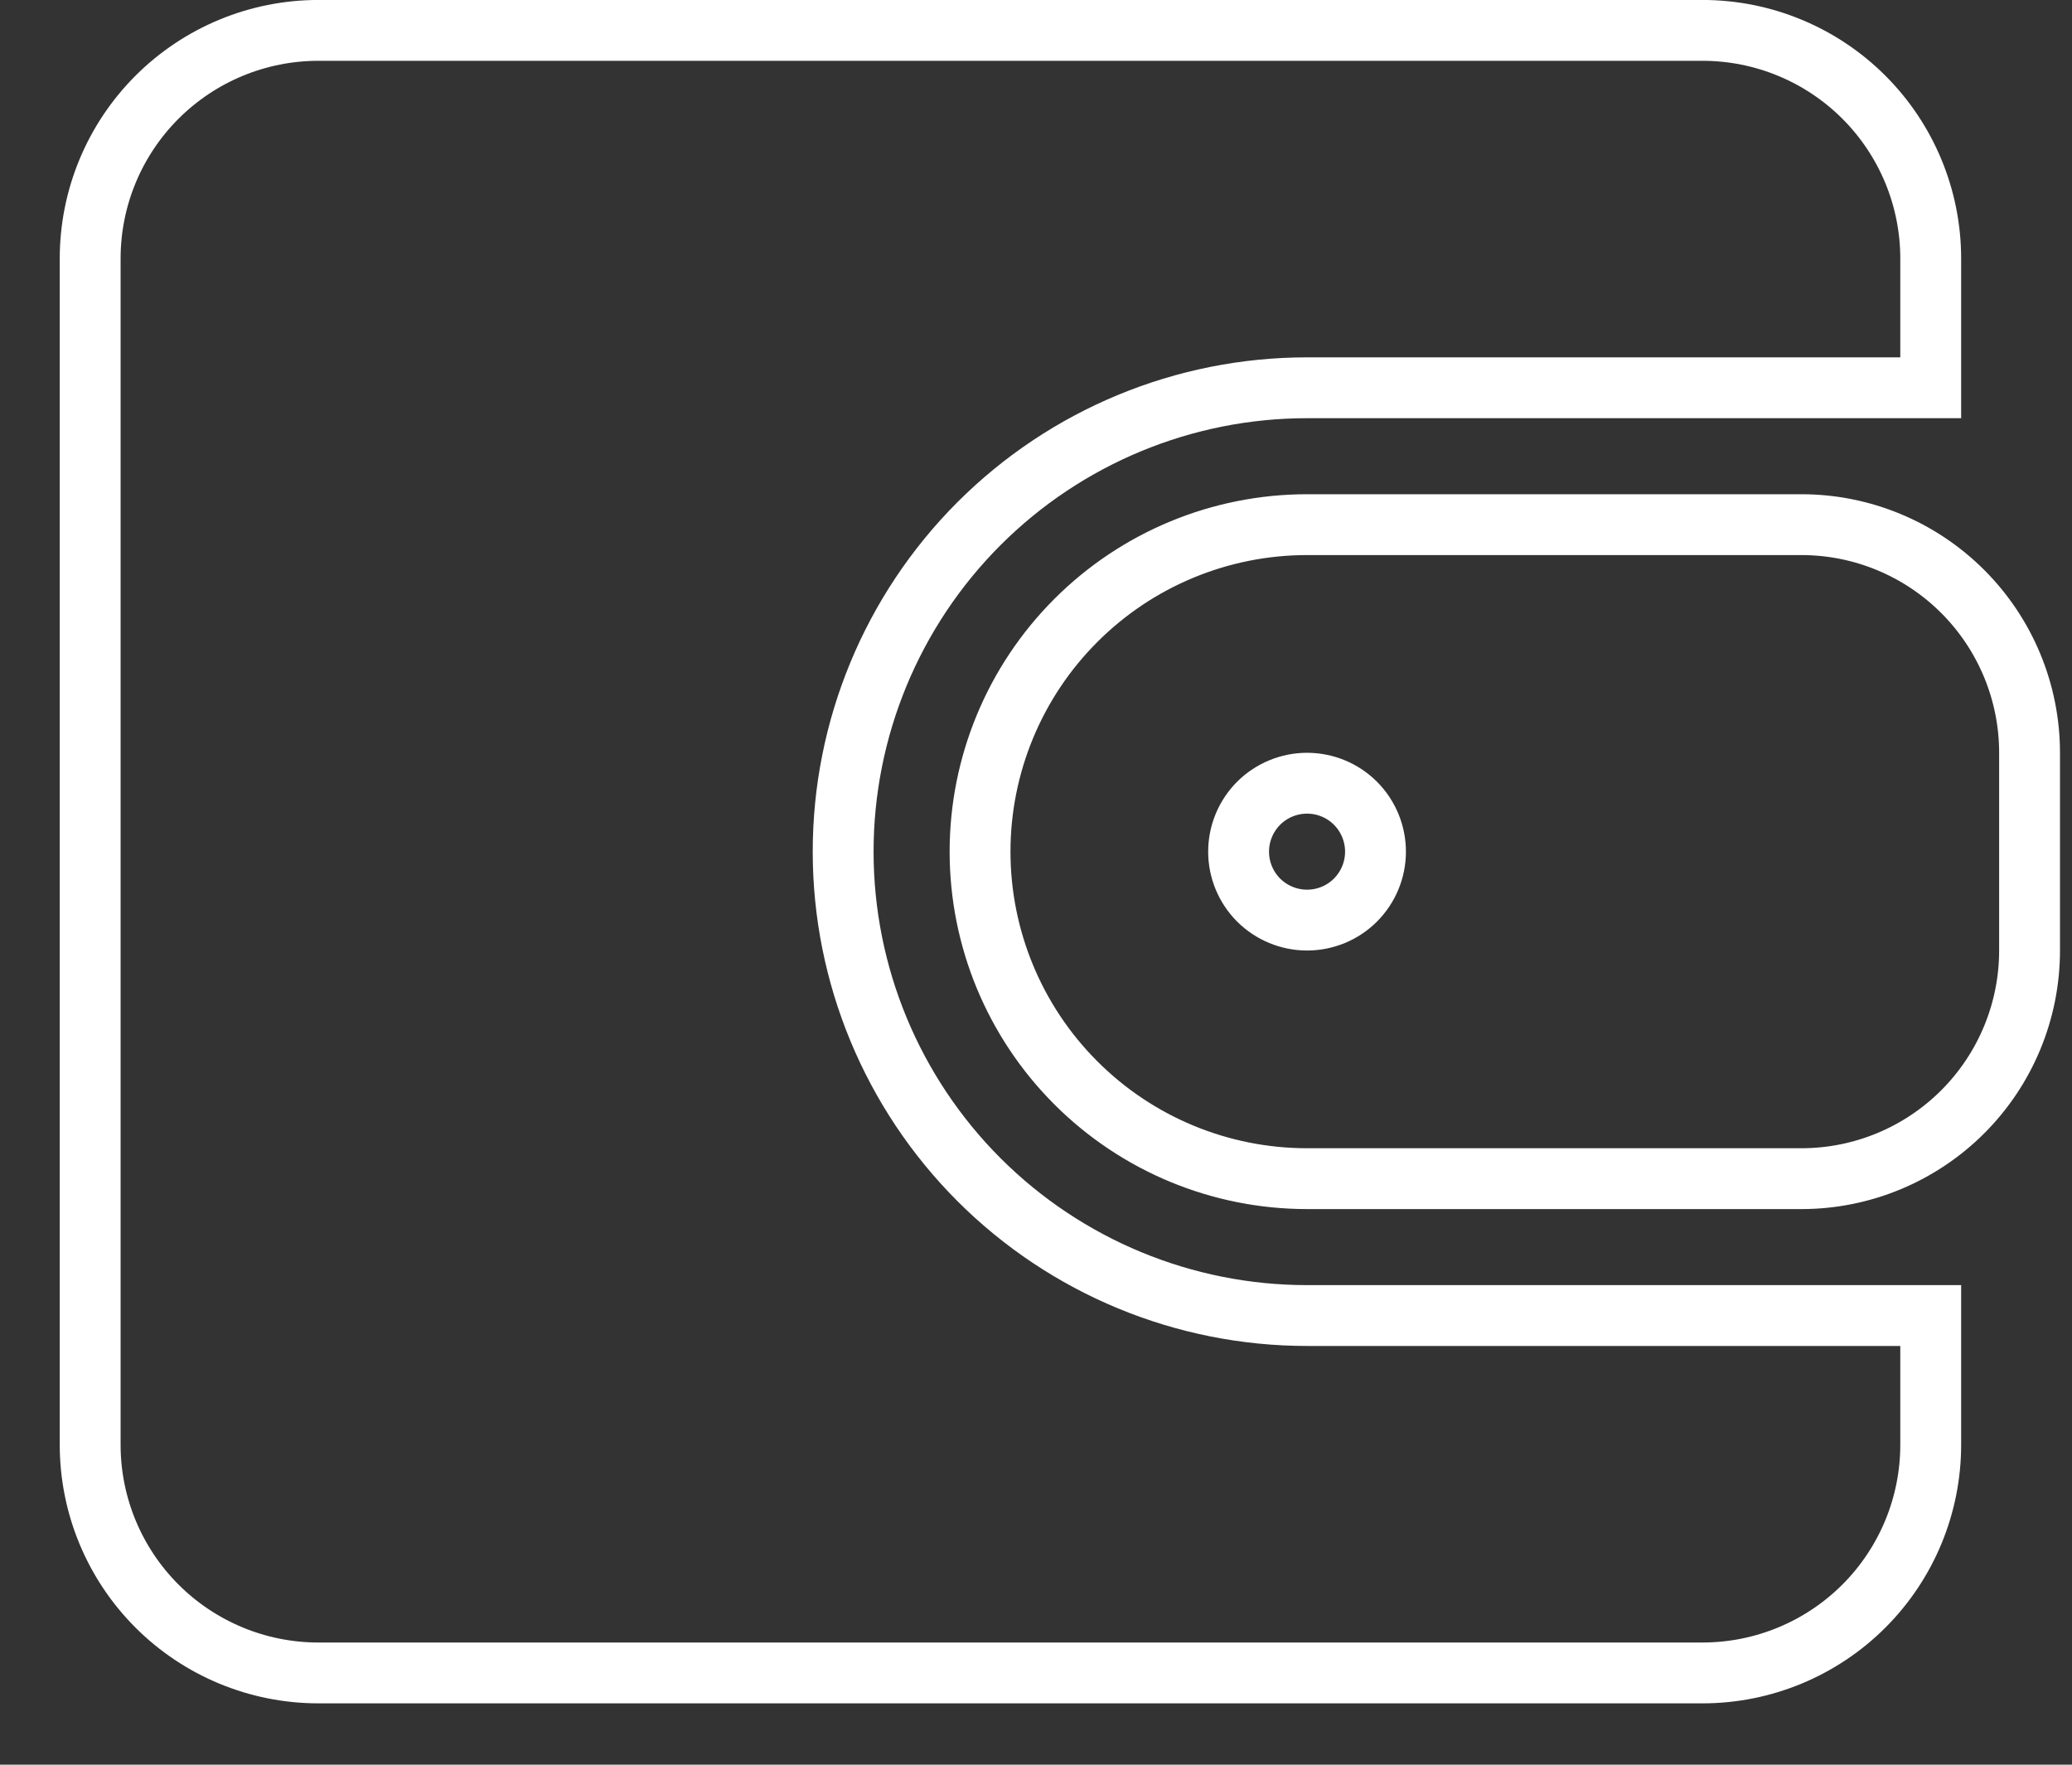 <svg width="27" height="23" viewBox="0 0 27 23" fill="none" xmlns="http://www.w3.org/2000/svg">
<rect x="0" y="0" width="27" height="23" fill="#333333" stroke="none"/>
<path d="M24.762 5.054H25.159V4.658V3.37C25.159 2.581 24.846 1.825 24.288 1.267C23.731 0.71 22.974 0.396 22.186 0.396H4.148C3.36 0.396 2.603 0.71 2.046 1.267C1.488 1.825 1.175 2.581 1.175 3.37V18.83C1.175 19.619 1.488 20.375 2.046 20.933C2.603 21.49 3.36 21.804 4.148 21.804H22.186C22.974 21.804 23.731 21.49 24.288 20.933C24.846 20.375 25.159 19.619 25.159 18.83V17.542V17.146H24.762H17.032C15.429 17.146 13.891 16.509 12.757 15.375C11.624 14.241 10.987 12.703 10.987 11.1C10.987 9.497 11.624 7.959 12.757 6.825C13.891 5.691 15.429 5.054 17.032 5.054H24.762ZM25.576 7.709C25.019 7.152 24.263 6.838 23.474 6.838H17.032C15.902 6.838 14.818 7.287 14.019 8.087C13.22 8.886 12.771 9.97 12.771 11.1C12.771 12.23 13.22 13.314 14.019 14.113C14.818 14.913 15.902 15.362 17.032 15.362H23.474C24.263 15.362 25.019 15.048 25.576 14.491C26.134 13.933 26.447 13.177 26.447 12.388V9.812C26.447 9.023 26.134 8.267 25.576 7.709ZM16.401 10.469C16.569 10.302 16.796 10.208 17.032 10.208C17.269 10.208 17.496 10.302 17.663 10.469C17.83 10.637 17.924 10.864 17.924 11.1C17.924 11.337 17.83 11.563 17.663 11.731C17.496 11.898 17.269 11.992 17.032 11.992C16.796 11.992 16.569 11.898 16.401 11.731C16.234 11.563 16.14 11.337 16.14 11.1C16.14 10.864 16.234 10.637 16.401 10.469Z" stroke="white" stroke-width="0.793"/>
</svg>
